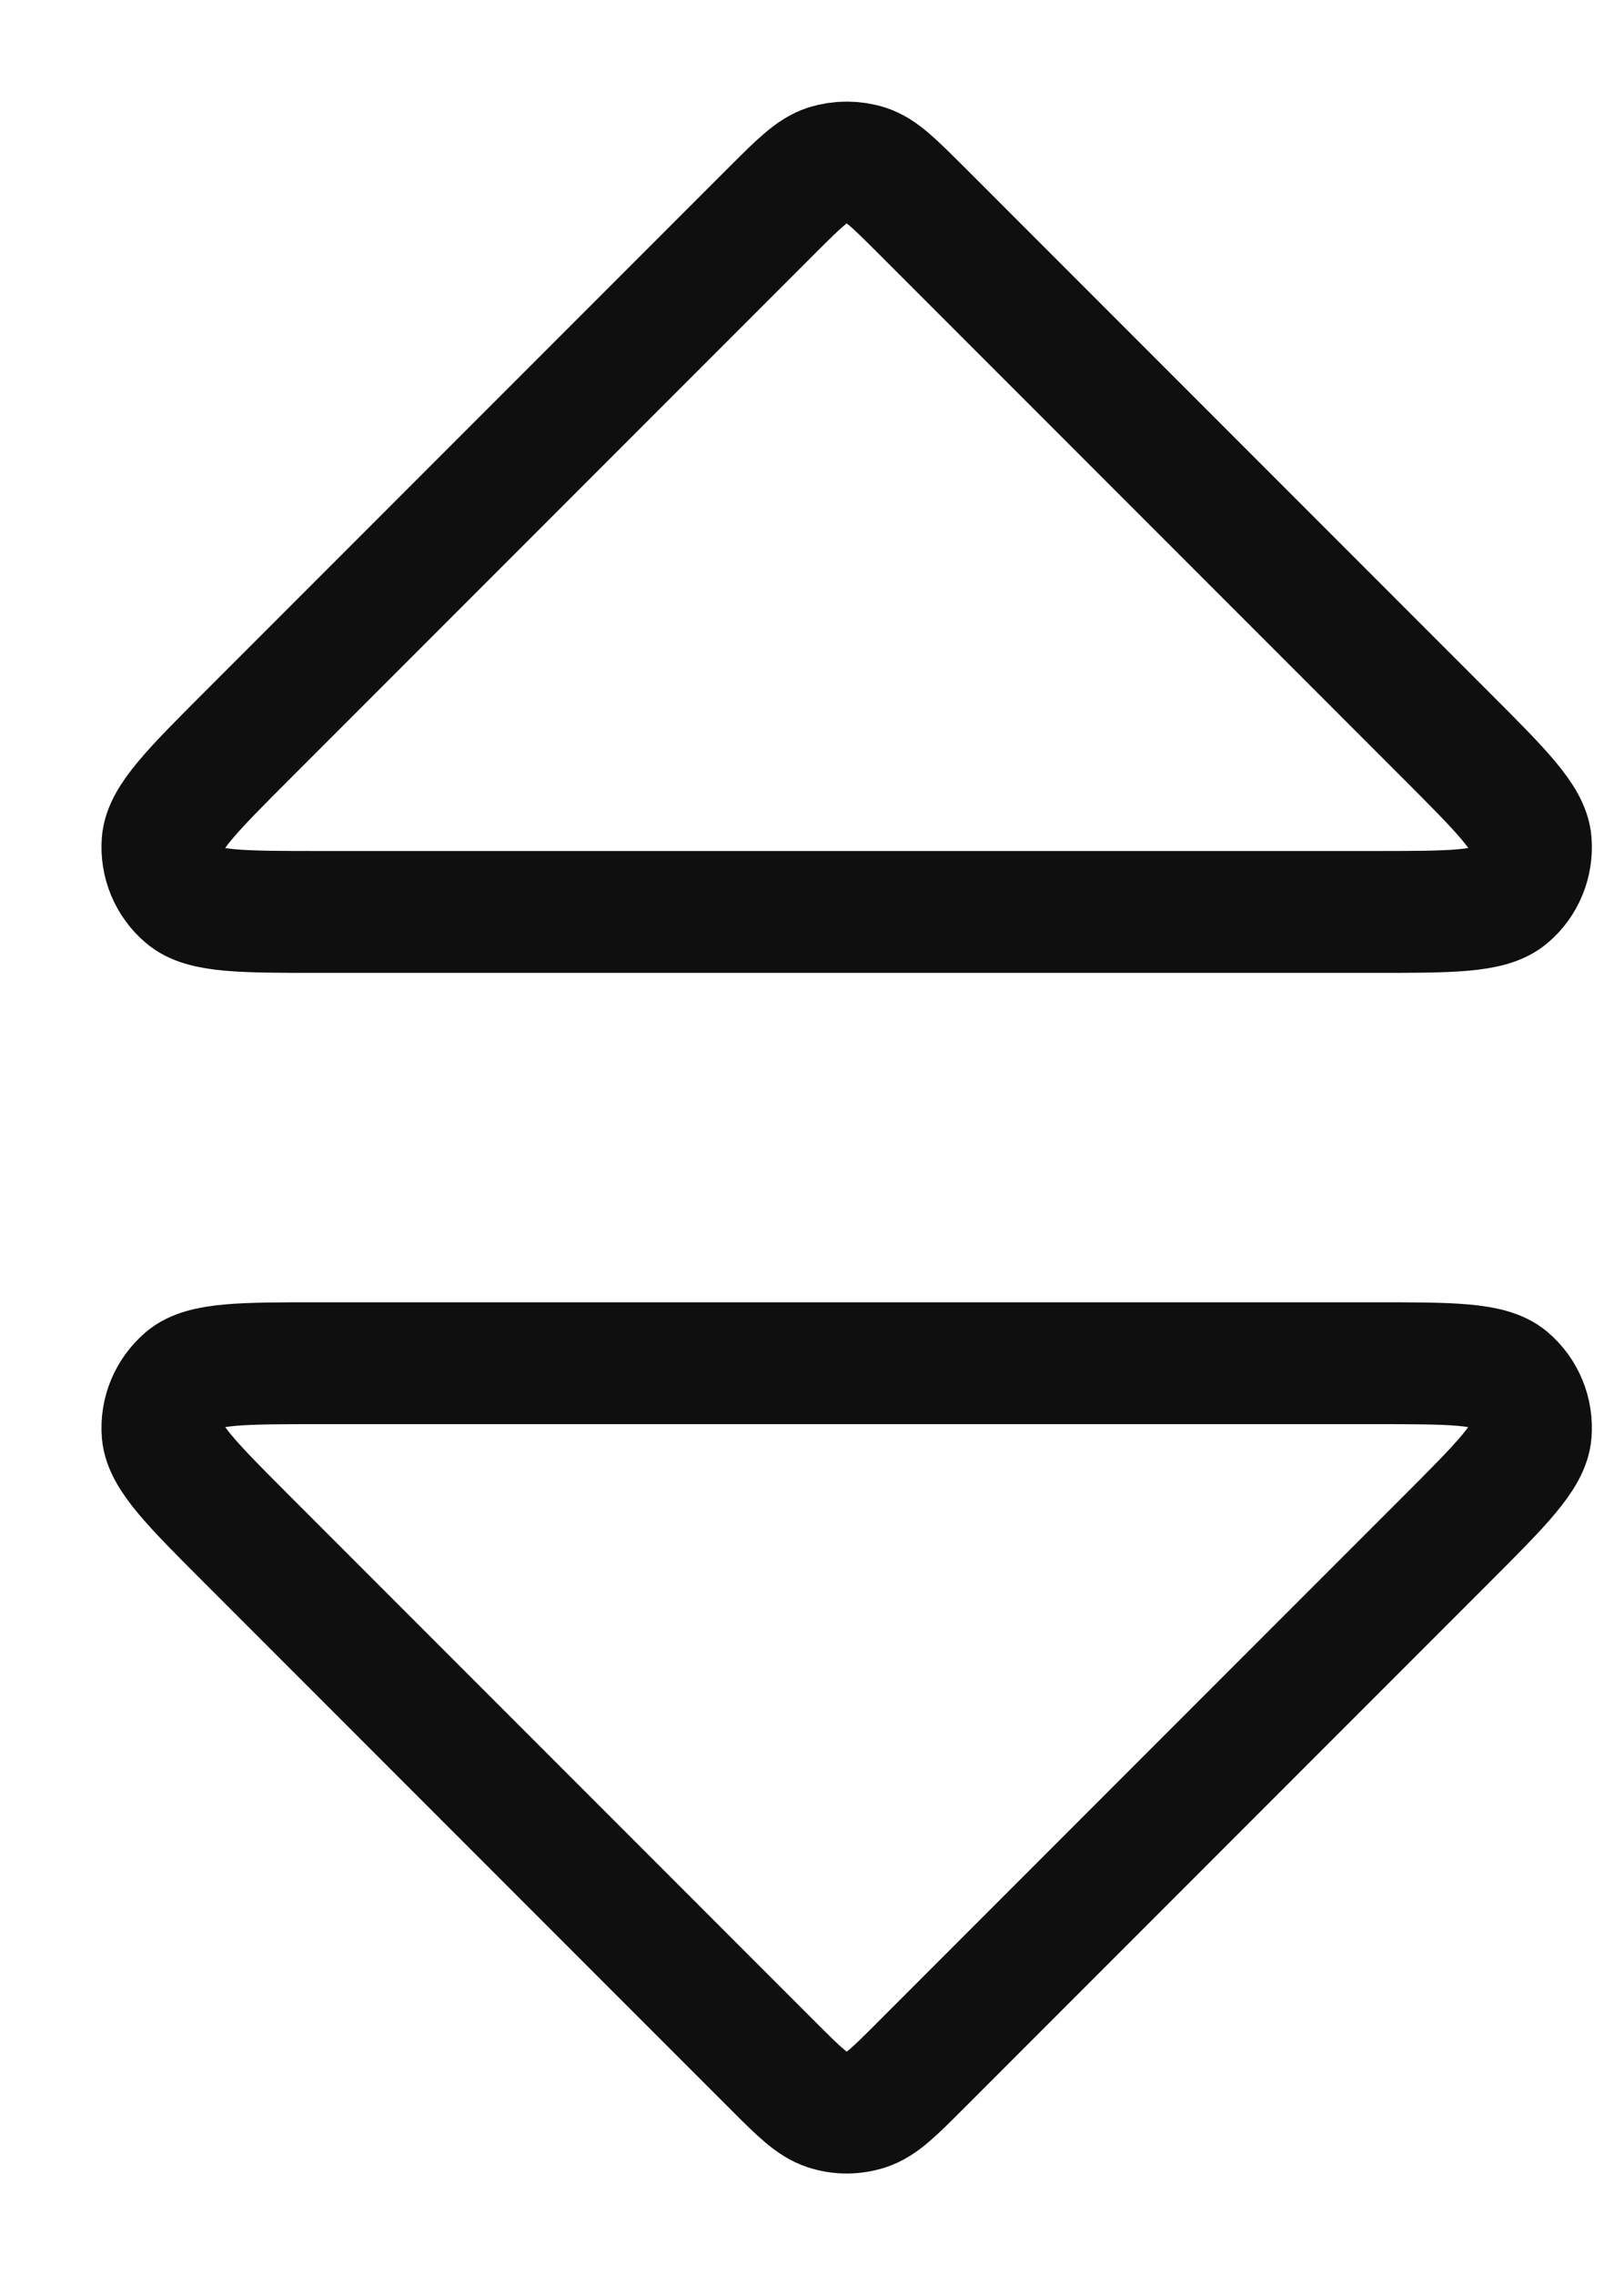 <svg width="10" height="14" viewBox="0 0 10 14" fill="none" xmlns="http://www.w3.org/2000/svg">
<g id="Group 51">
<path id="Vector" d="M8.453 8.389H1.975C1.492 8.389 1.251 8.389 1.14 8.484C1.043 8.567 0.991 8.691 1.001 8.818C1.013 8.964 1.183 9.135 1.524 9.476L4.763 12.715C4.921 12.873 5 12.951 5.091 12.981C5.171 13.007 5.257 13.007 5.337 12.981C5.428 12.951 5.506 12.873 5.664 12.715L8.903 9.476C9.244 9.135 9.415 8.964 9.426 8.818C9.436 8.691 9.385 8.567 9.288 8.484C9.176 8.389 8.935 8.389 8.453 8.389Z" stroke="#0F0F0F" stroke-width="0.75" stroke-linecap="round" stroke-linejoin="round"/>
<path id="Vector_2" d="M1.975 5.612H8.453C8.935 5.612 9.176 5.612 9.288 5.516C9.385 5.434 9.436 5.309 9.426 5.182C9.415 5.036 9.244 4.865 8.903 4.524L5.664 1.285C5.506 1.128 5.428 1.049 5.337 1.019C5.257 0.994 5.171 0.994 5.091 1.019C5 1.049 4.921 1.128 4.763 1.285L1.524 4.524C1.183 4.865 1.013 5.036 1.001 5.182C0.991 5.309 1.043 5.434 1.14 5.516C1.251 5.612 1.492 5.612 1.975 5.612Z" stroke="#0F0F0F" stroke-width="0.75" stroke-linecap="round" stroke-linejoin="round"/>
</g>
</svg>
